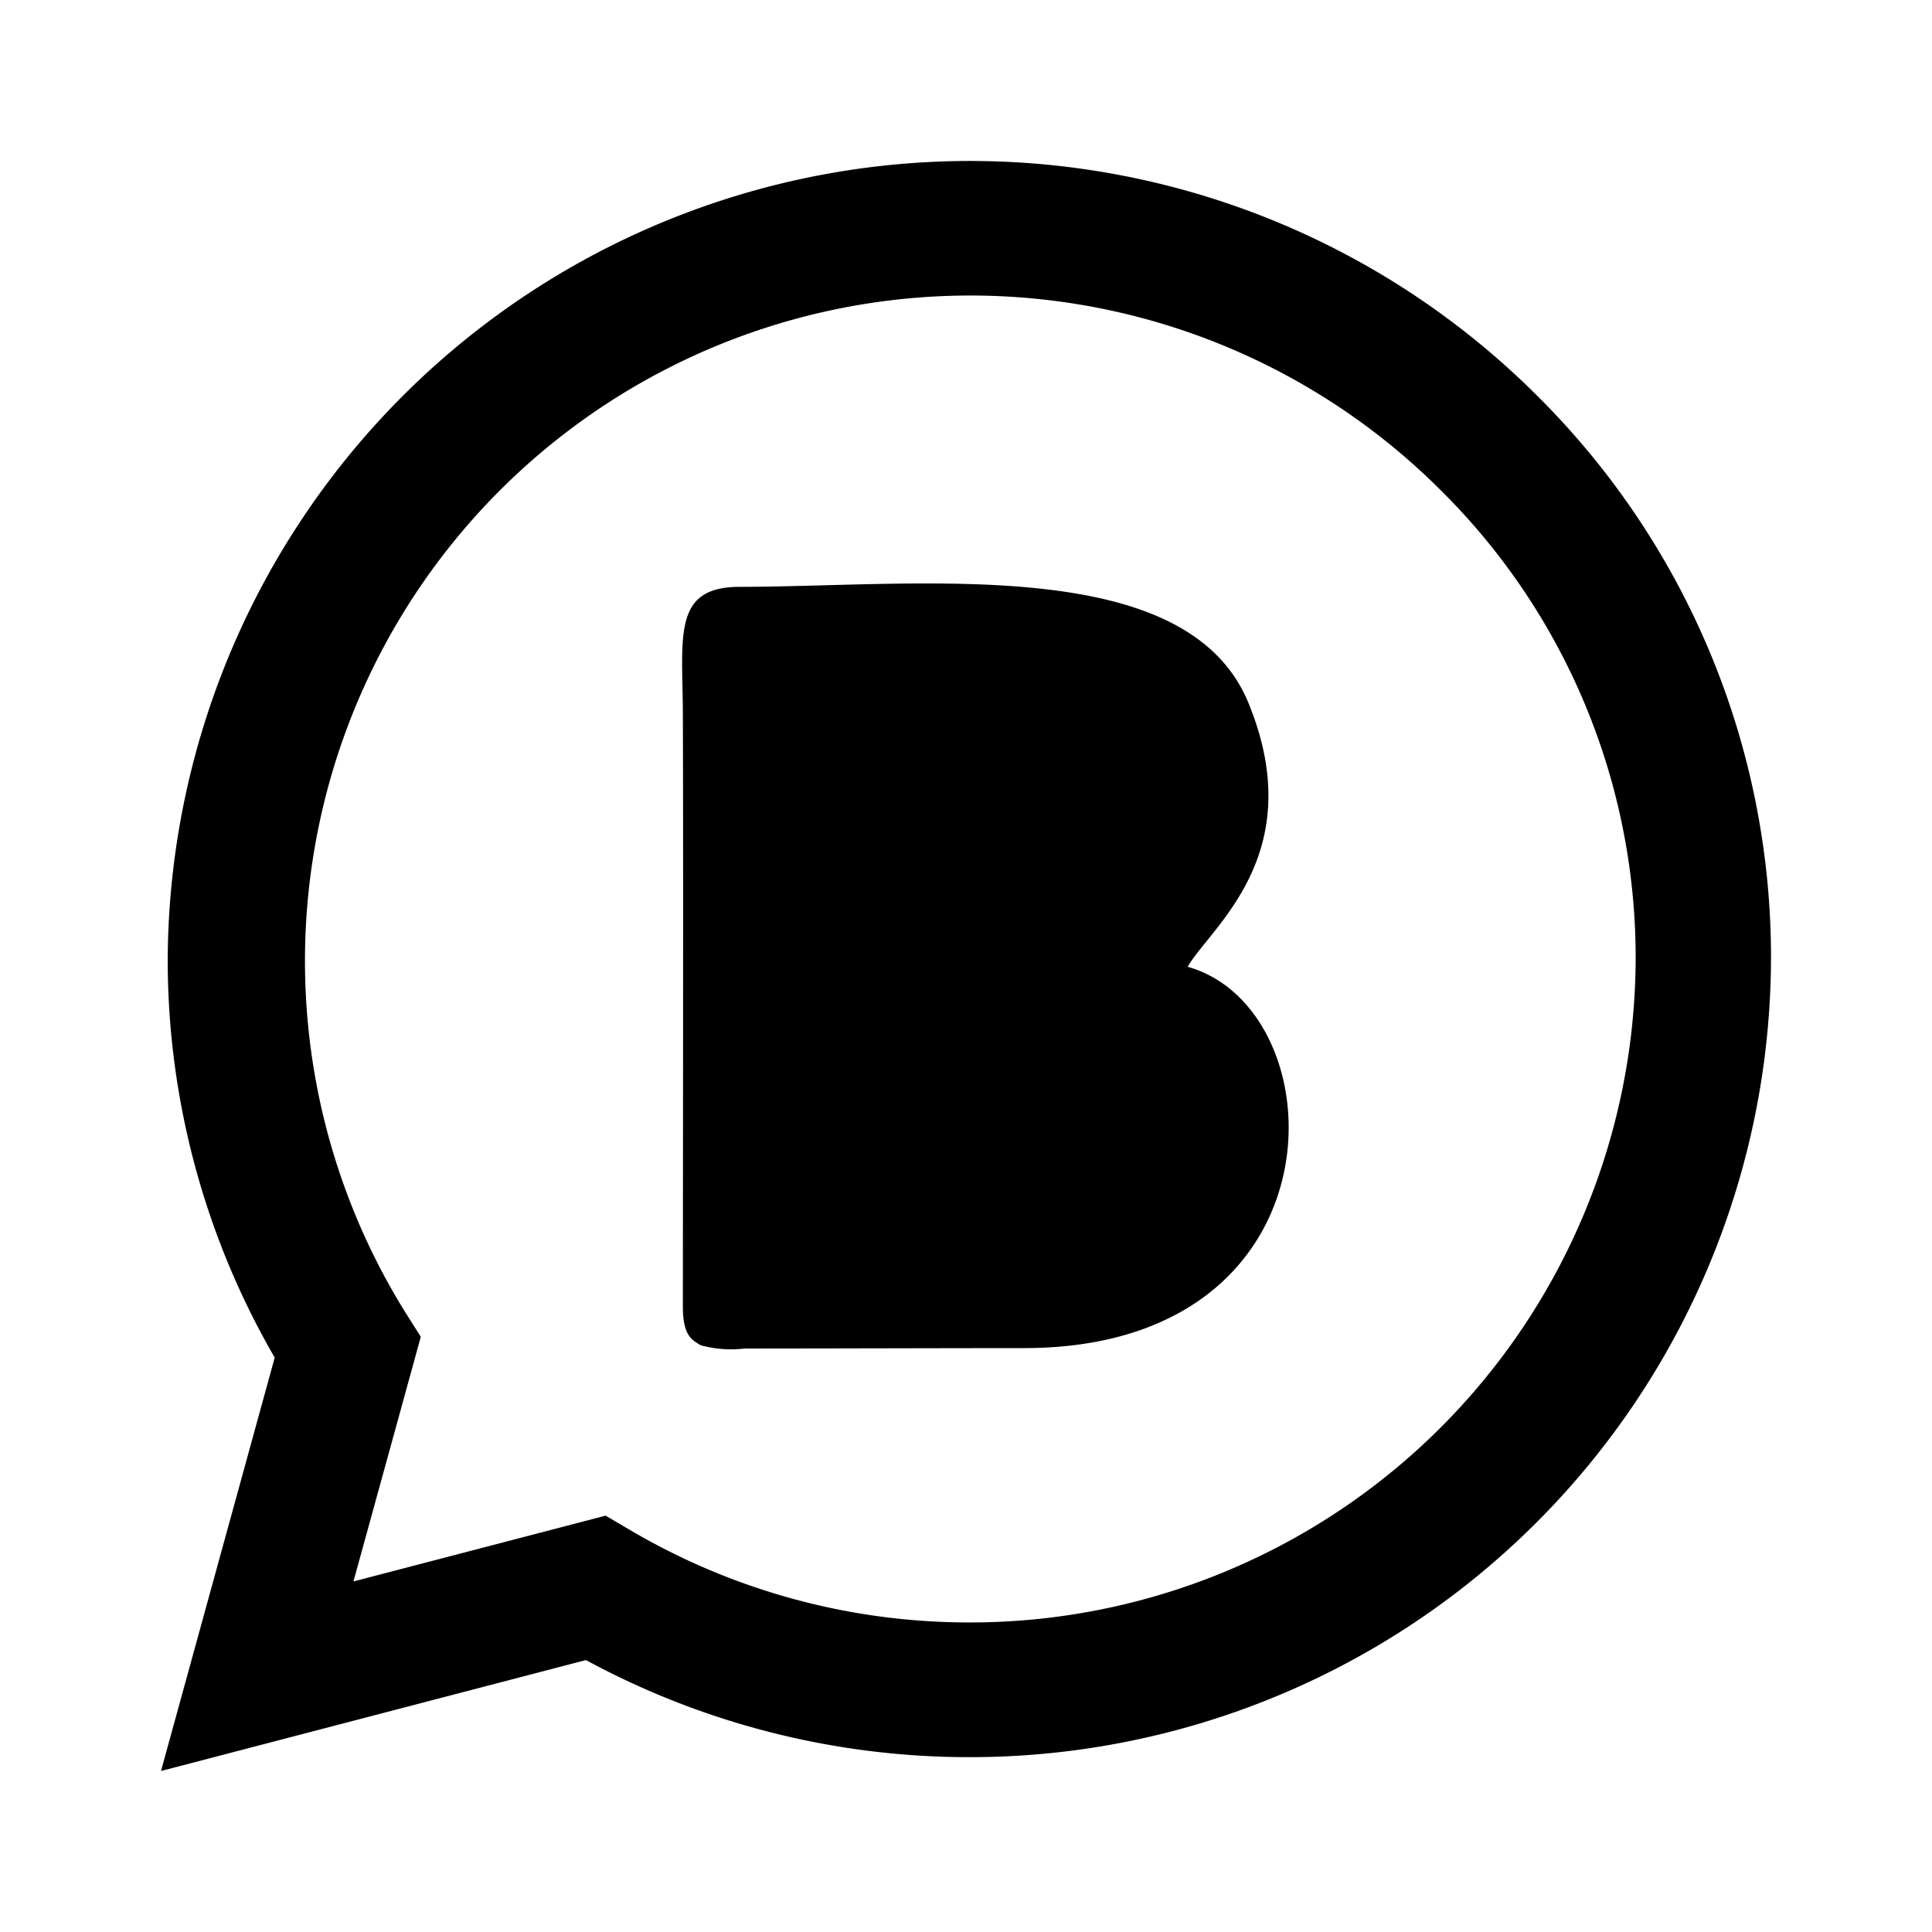 <?xml version="1.0" encoding="utf-8" standalone="no"?><svg xmlns:android="http://schemas.android.com/apk/res/android" height="36.0" width="36.0" xmlns="http://www.w3.org/2000/svg">
    <path d="M28.629,7.36 A14.951,14.951,0,0,0,3.125,17.865 A14.784,14.784,0,0,0,5.119,25.297 L3,33 L10.918,30.933 A14.985,14.985,0,0,0,18.057,32.742 L18.063,32.742 A14.924,14.924,0,0,0,33,17.877 A14.74,14.74,0,0,0,28.629,7.36 L28.629,7.36 Z M18.063,30.232 L18.058,30.232 A12.444,12.444,0,0,1,11.739,28.509 L11.285,28.242 L6.586,29.468 L7.841,24.909 L7.545,24.441 A12.399,12.399,0,0,1,26.845,9.134 A12.252,12.252,0,0,1,30.478,17.876 A12.403,12.403,0,0,1,18.063,30.232 Z" fill="#000000" fill-opacity="1.0" fill-rule="evenOdd"/>
    <path d="M13.055,25.066 A2.121,2.121,0,0,0,13.871,25.128 C15.973,25.126,17.788,25.12,19.08,25.12 C25.107,25.12,24.948,18.803,22.13,18.015 C22.543,17.288,24.424,15.92,23.261,13.094 C22.11,10.299,17.165,10.933,13.782,10.935 C12.53,10.935,12.718,11.855,12.724,13.287 C12.734,15.554,12.726,21.691,12.724,24.345 C12.724,24.882,12.887,24.965,13.055,25.066 Z M15.662,22.751 C16.231,22.751,17.574,22.751,18.724,22.749 C20.027,22.747,21.188,22.14,21.159,20.849 C21.137,19.632,20.324,19.233,19.196,19.122 C18.121,19.132,16.892,19.132,15.662,19.132 Z M15.662,16.689 A18.993,18.993,0,0,0,20.041,16.471 C20.892,15.991,21.264,14.208,20.046,13.603 C19.201,13.182,16.702,13.326,15.662,13.369 Z" fill="#000000" fill-opacity="1.0" fill-rule="evenOdd"/>
</svg>